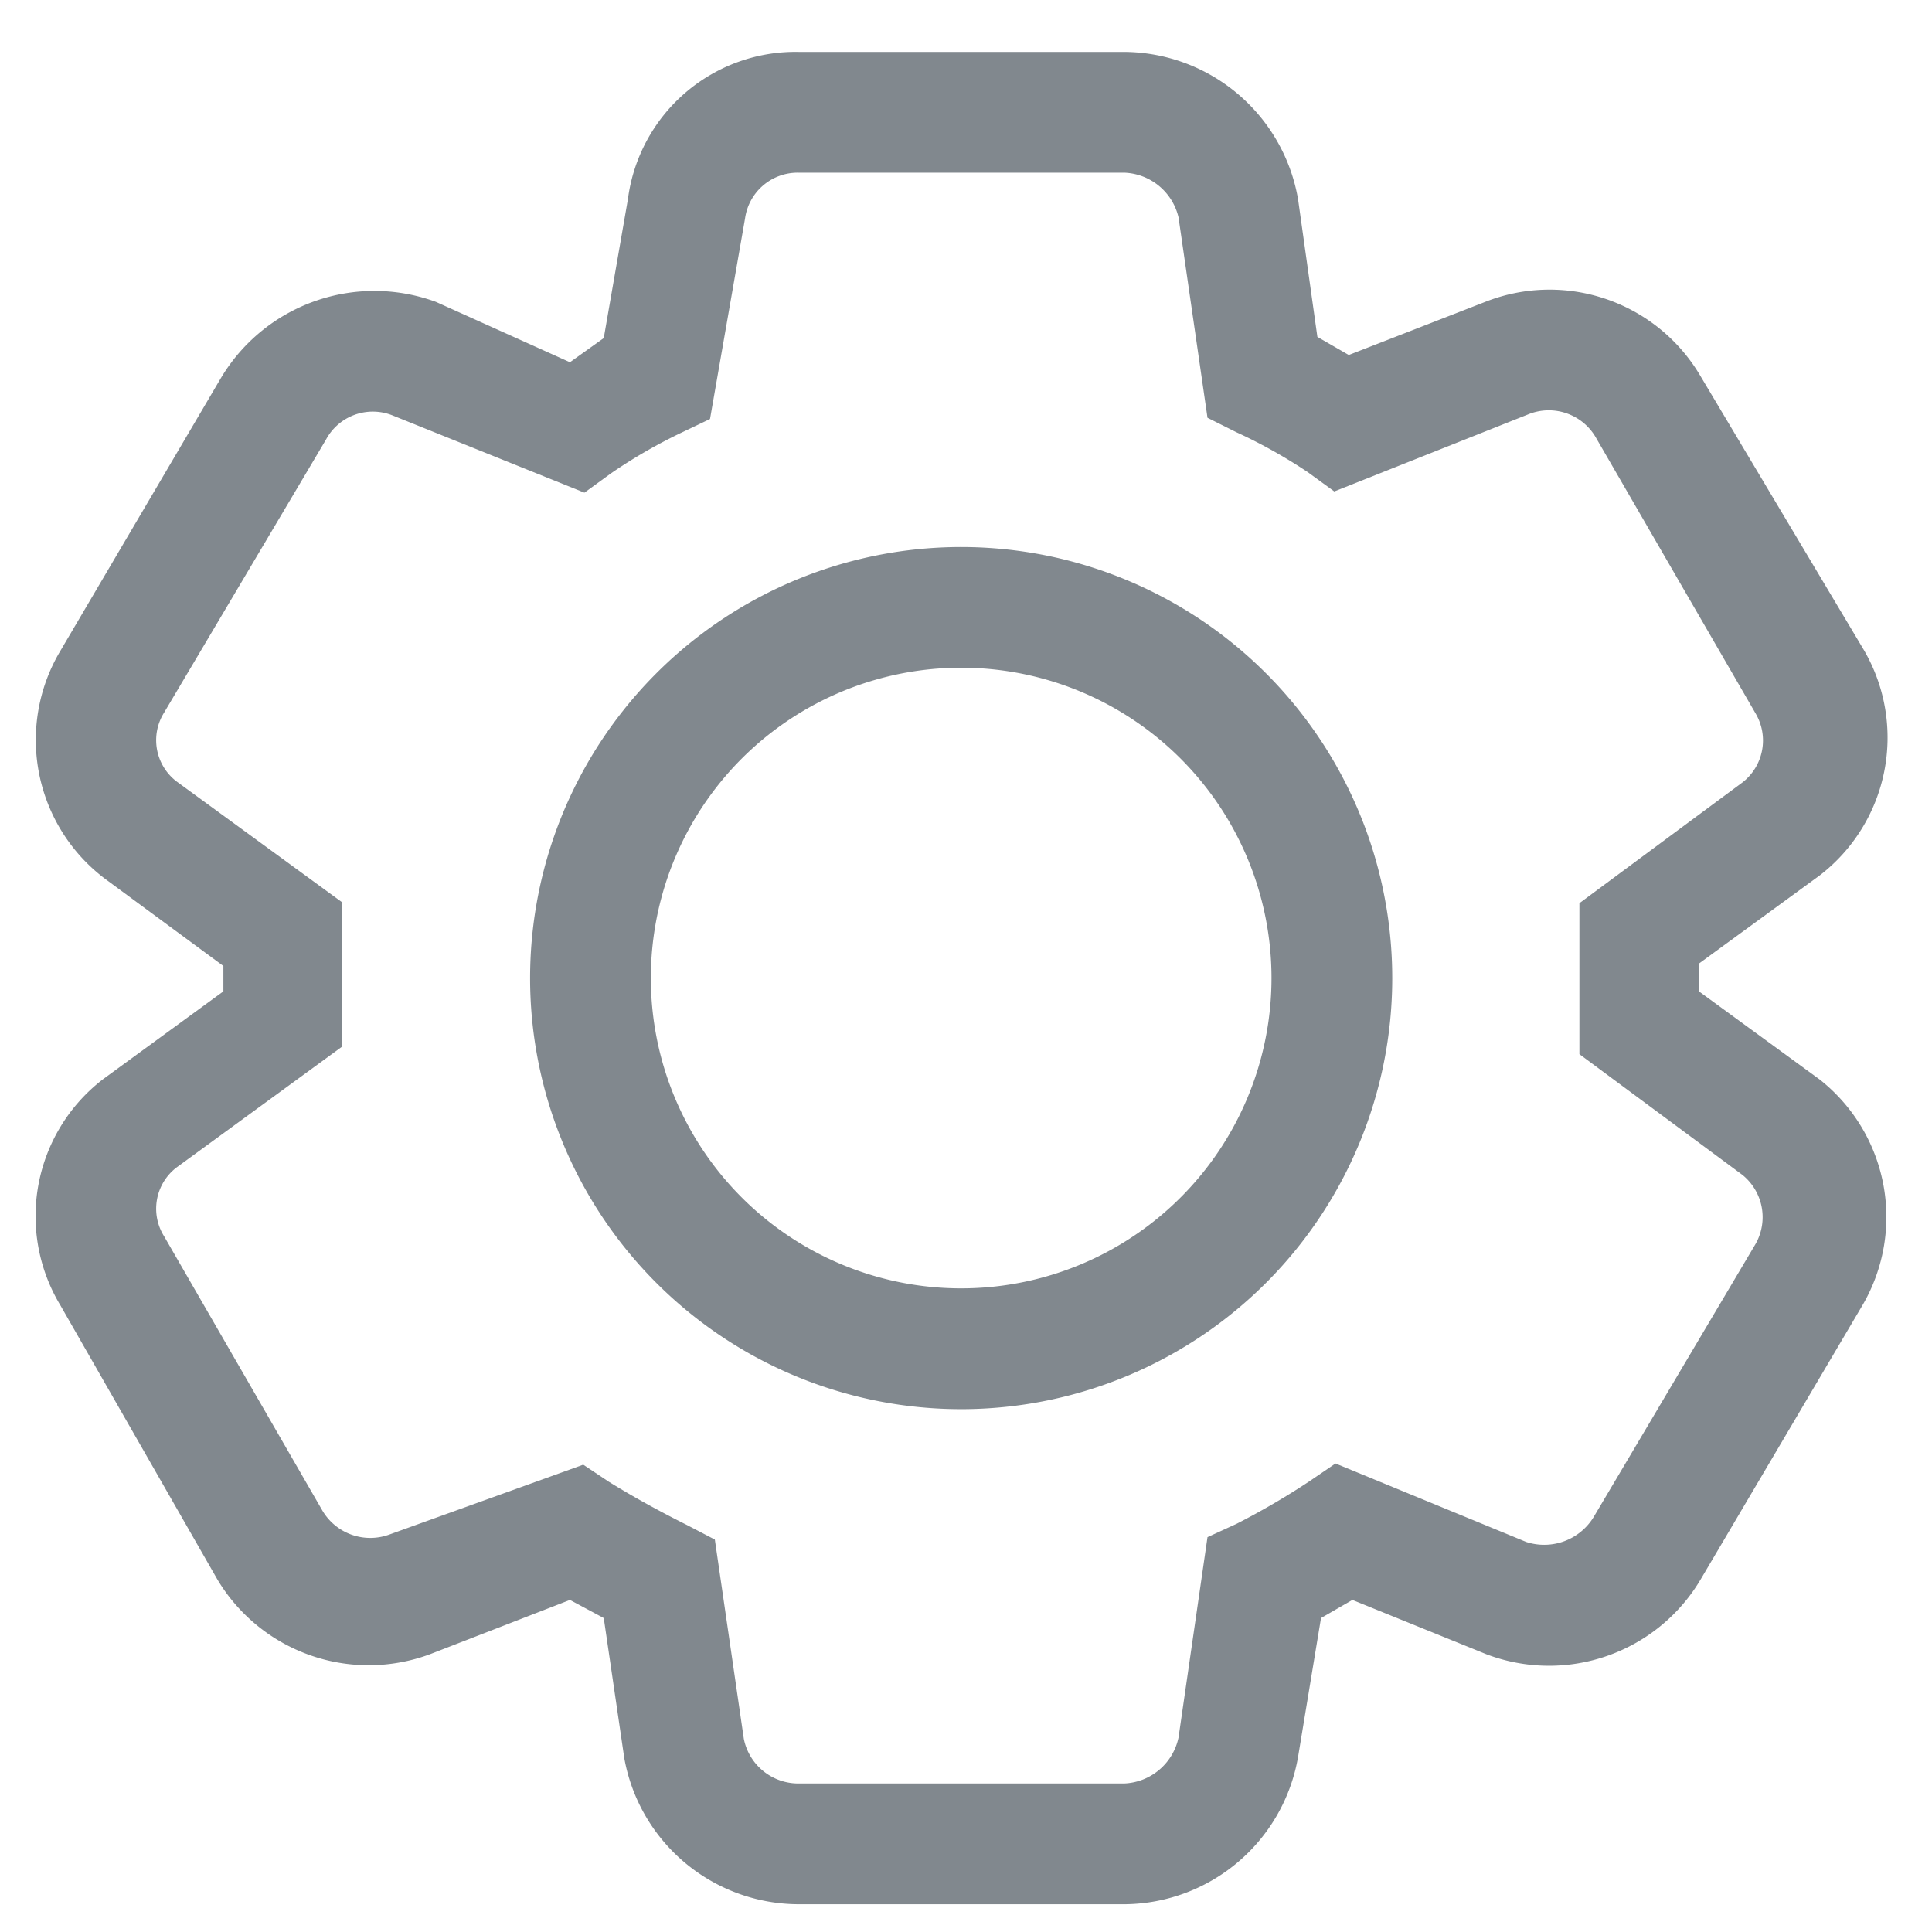 <svg xmlns="http://www.w3.org/2000/svg" viewBox="0 0 16 16"><defs><style>.efd87fb8-ccbd-40da-baec-16d2e86c28a0{fill:#81888e;}</style></defs><g id="b9743859-0abe-4807-b40c-481183a08e3f" data-name="settings"><path id="ae7955eb-e90d-41b0-84a9-655ef8c1aa26" data-name="icons09" class="efd87fb8-ccbd-40da-baec-16d2e86c28a0" d="M9.32,15.77H6.61a1.47,1.47,0,0,1-1.44-1.21L5,13.4l-.28-.15-1.16.45a1.46,1.46,0,0,1-1.76-.62L.5,10.81A1.43,1.43,0,0,1,.85,8.94l1-.73V8l-.95-.7A1.44,1.44,0,0,1,.5,5.39L1.83,3.13A1.48,1.48,0,0,1,3.61,2.5L4.72,3,5,2.8l.2-1.15A1.4,1.4,0,0,1,6.62.43H9.31a1.47,1.47,0,0,1,1.44,1.22l.16,1.14.26.15L12.3,2.5a1.45,1.45,0,0,1,1.78.61l1.36,2.28a1.44,1.44,0,0,1-.37,1.86l-1,.73v.23l1,.73a1.45,1.45,0,0,1,.36,1.86l-1.34,2.27a1.46,1.46,0,0,1-1.78.63l-1.11-.45-.26.15-.19,1.15A1.47,1.47,0,0,1,9.32,15.77ZM4.83,12.13l.21.14c.21.13.43.25.65.36l.23.12.24,1.65a.46.46,0,0,0,.46.37H9.31a.48.48,0,0,0,.45-.38L10,12.73l.24-.11a6.21,6.21,0,0,0,.6-.35l.22-.15,1.58.65a.48.48,0,0,0,.56-.21l1.34-2.26a.45.45,0,0,0-.11-.57l-1.35-1V7.48l1.35-1a.44.44,0,0,0,.11-.57L13.22,3.63a.45.45,0,0,0-.56-.2l-1.61.64-.22-.16a4.24,4.24,0,0,0-.59-.33L10,3.46,9.76,1.8a.48.48,0,0,0-.45-.37H6.61a.44.44,0,0,0-.44.38L5.88,3.47l-.23.11a4.3,4.3,0,0,0-.59.34l-.22.16L3.25,3.44a.44.44,0,0,0-.55.2L1.36,5.9a.43.43,0,0,0,.1.57l1.37,1,0,.27v.67l0,.26-1.37,1a.43.43,0,0,0-.1.57l1.31,2.27a.46.46,0,0,0,.55.2ZM8,11.67A3.57,3.57,0,1,1,11.53,8.1,3.57,3.57,0,0,1,8,11.67ZM8,5.53A2.57,2.57,0,1,0,10.53,8.1,2.57,2.57,0,0,0,8,5.53Z"/></g></svg>